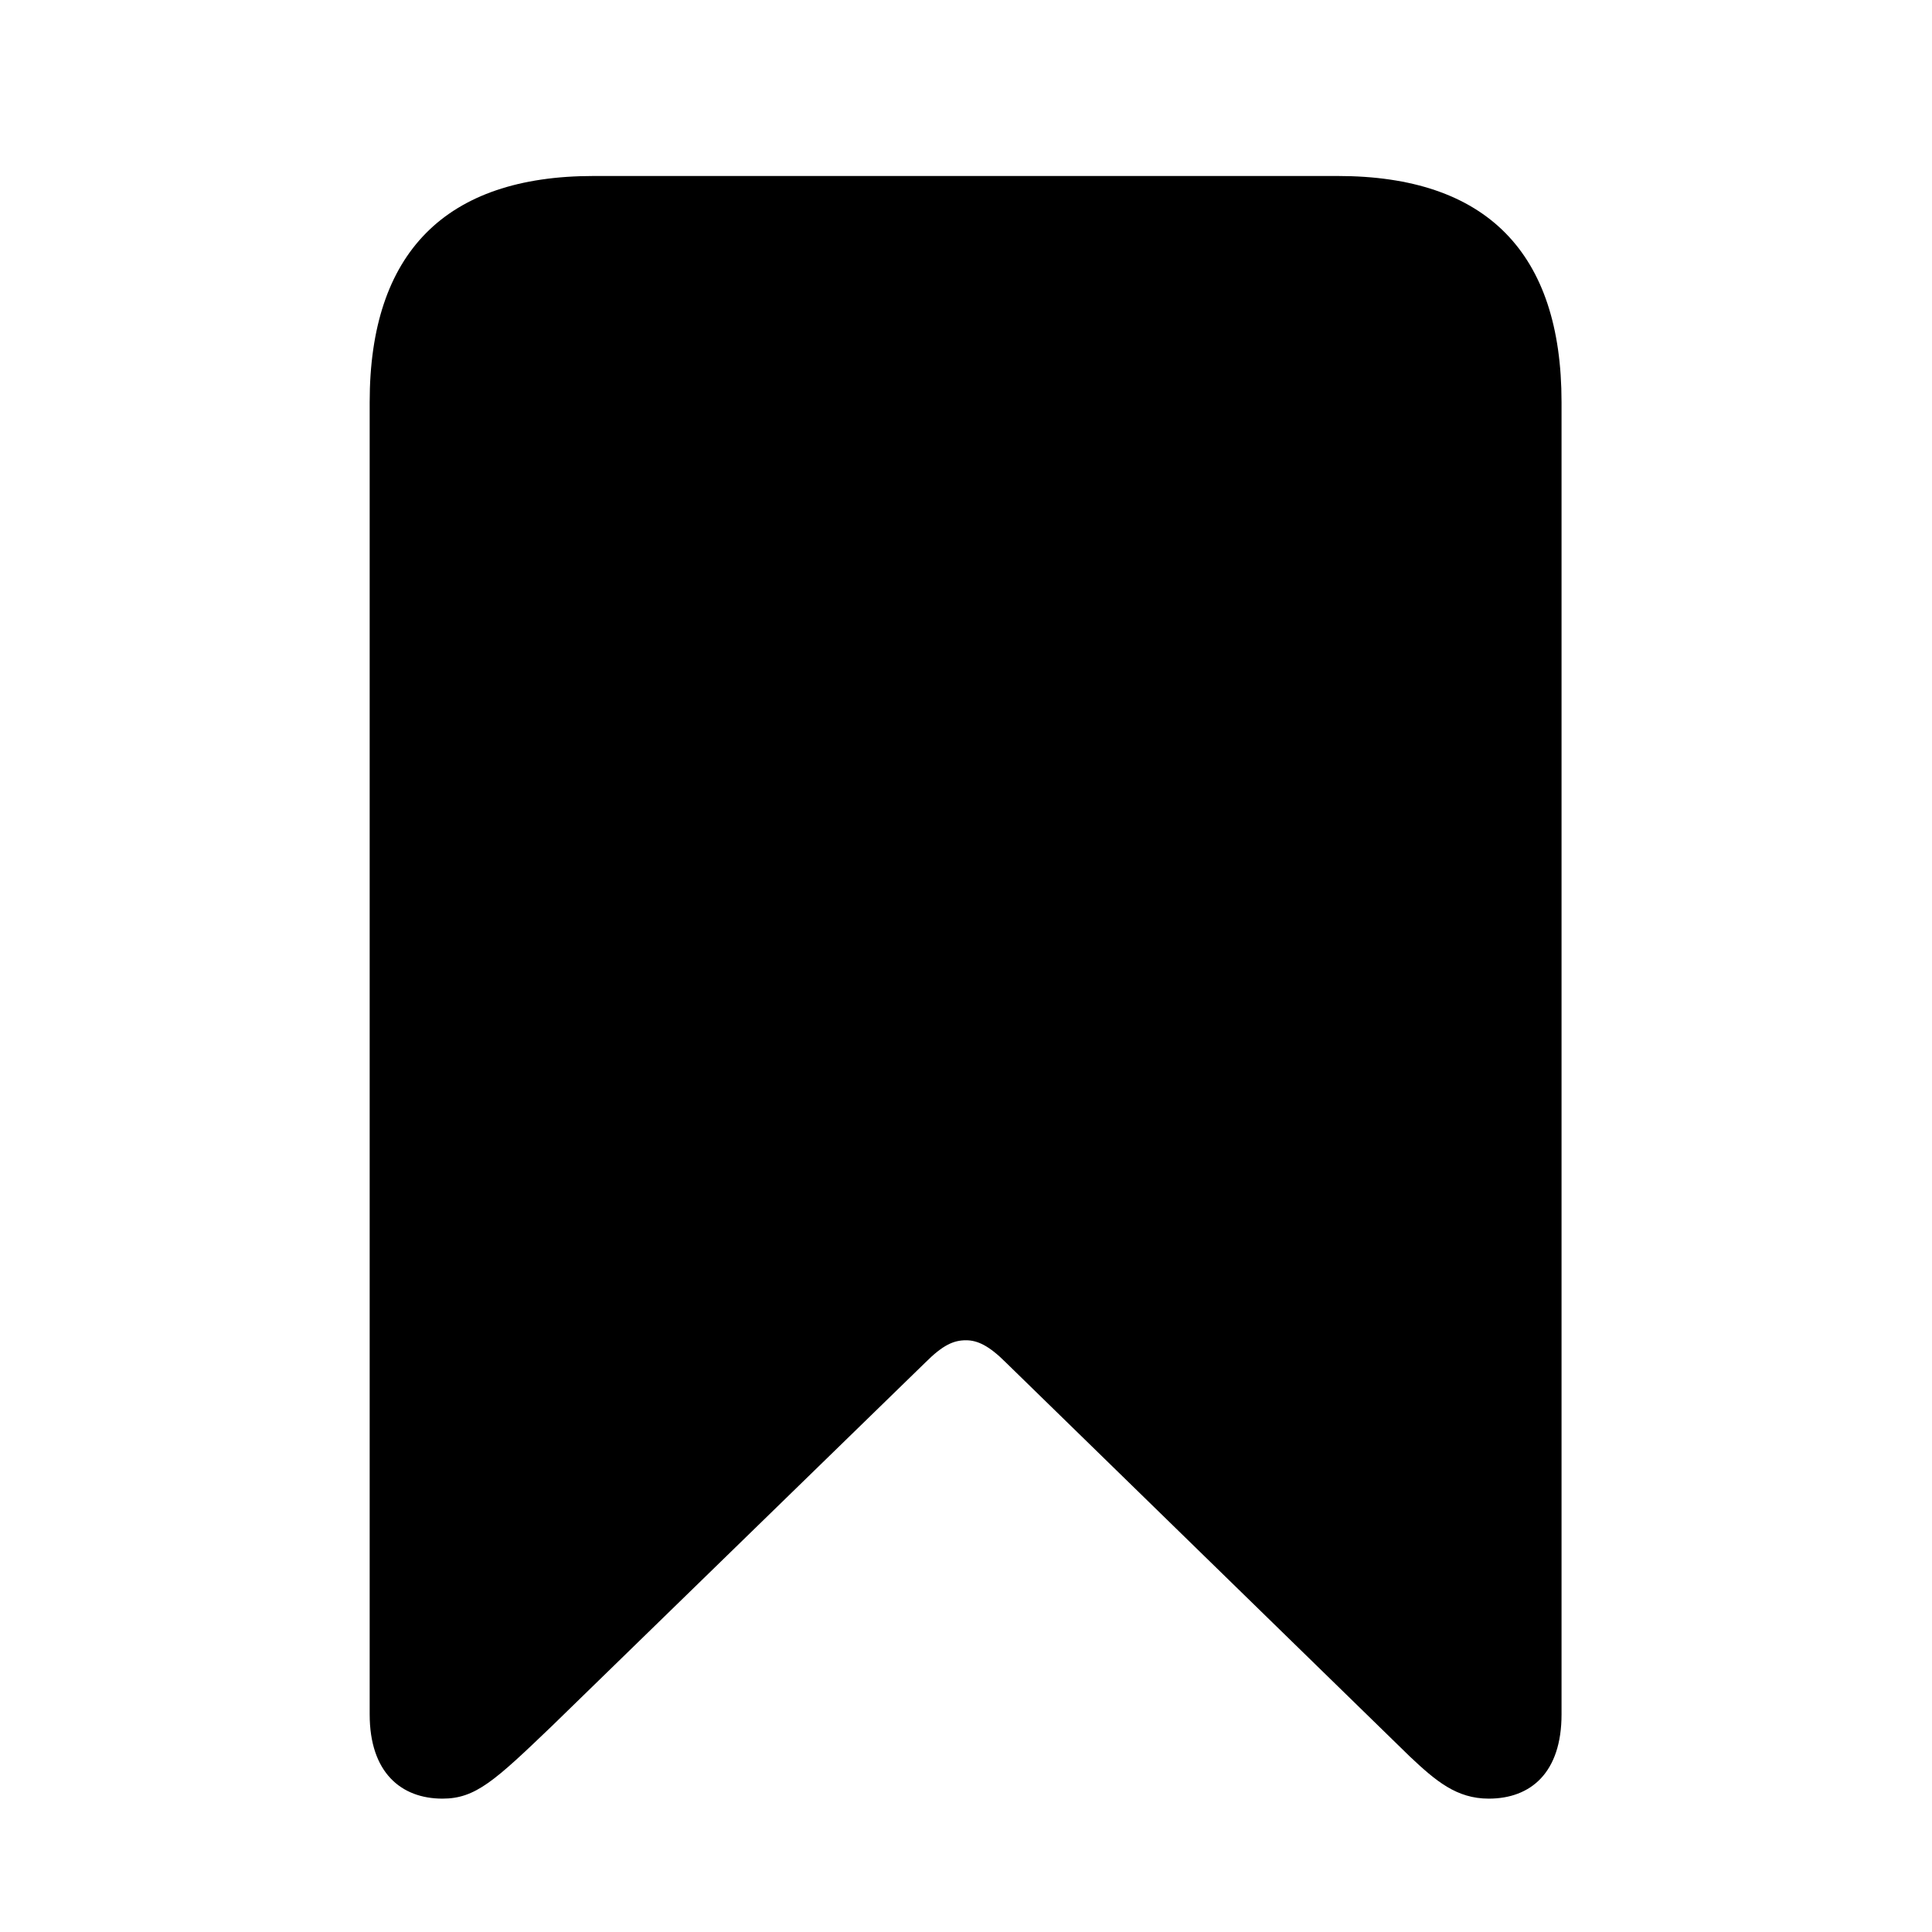 <svg width="32" height="32" viewBox="0 0 32 32" fill="none" xmlns="http://www.w3.org/2000/svg">
<path d="M7.329 29.791C7.875 29.791 8.192 29.499 9.145 28.585L15.327 22.567C15.619 22.275 15.797 22.199 16 22.199C16.19 22.199 16.381 22.288 16.66 22.567L23.351 29.093C23.782 29.499 24.125 29.791 24.658 29.791C25.356 29.791 25.864 29.359 25.864 28.395V6.66C25.864 4.185 24.62 2.915 22.157 2.915H9.83C7.38 2.915 6.123 4.185 6.123 6.66V28.395C6.123 29.359 6.644 29.791 7.329 29.791Z" fill="black"/>
</svg>
